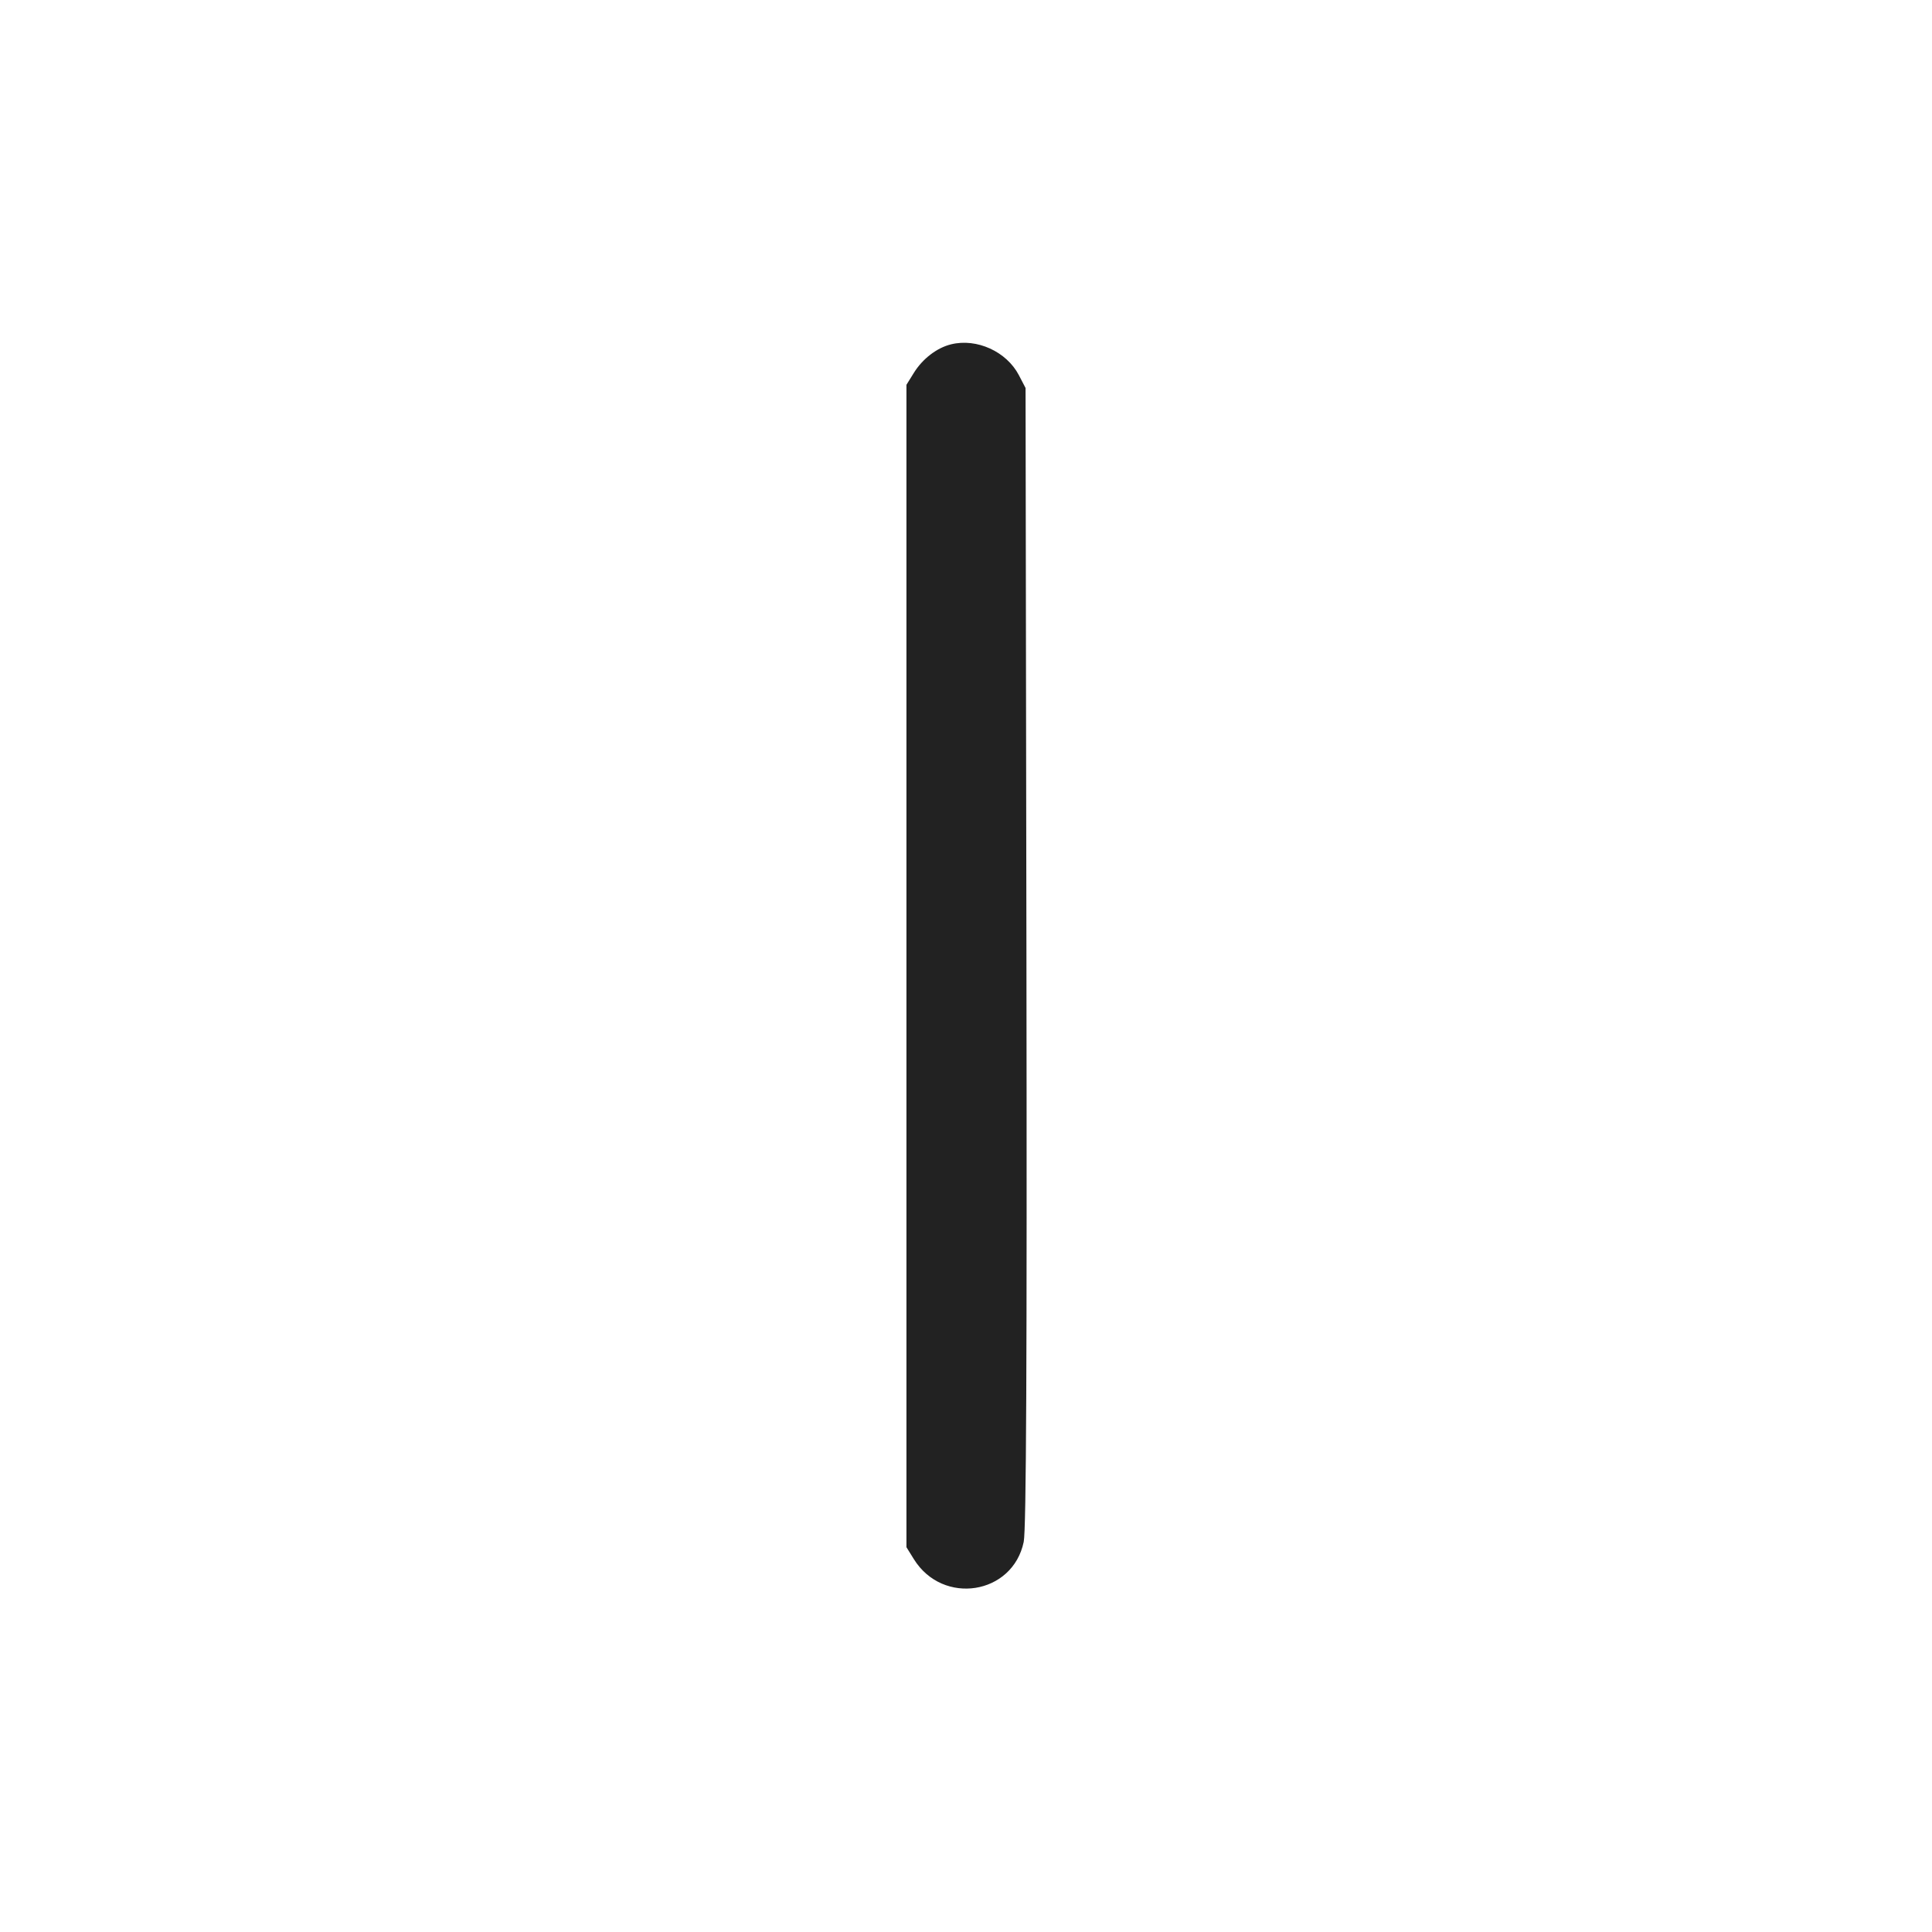 <svg width="64" height="64" viewBox="0 0 64 64" fill="none" xmlns="http://www.w3.org/2000/svg">
<path fill-rule="evenodd" clip-rule="evenodd" d="M31.506 11.406C31.036 11.521 30.564 11.882 30.274 12.349L30.027 12.747V51.253L30.274 51.651C31.234 53.194 33.549 52.828 33.912 51.076C33.996 50.67 34.022 45.119 34.002 31.68L33.973 12.853L33.751 12.427C33.342 11.645 32.357 11.197 31.506 11.406Z" fill="#222222"/>
</svg>
